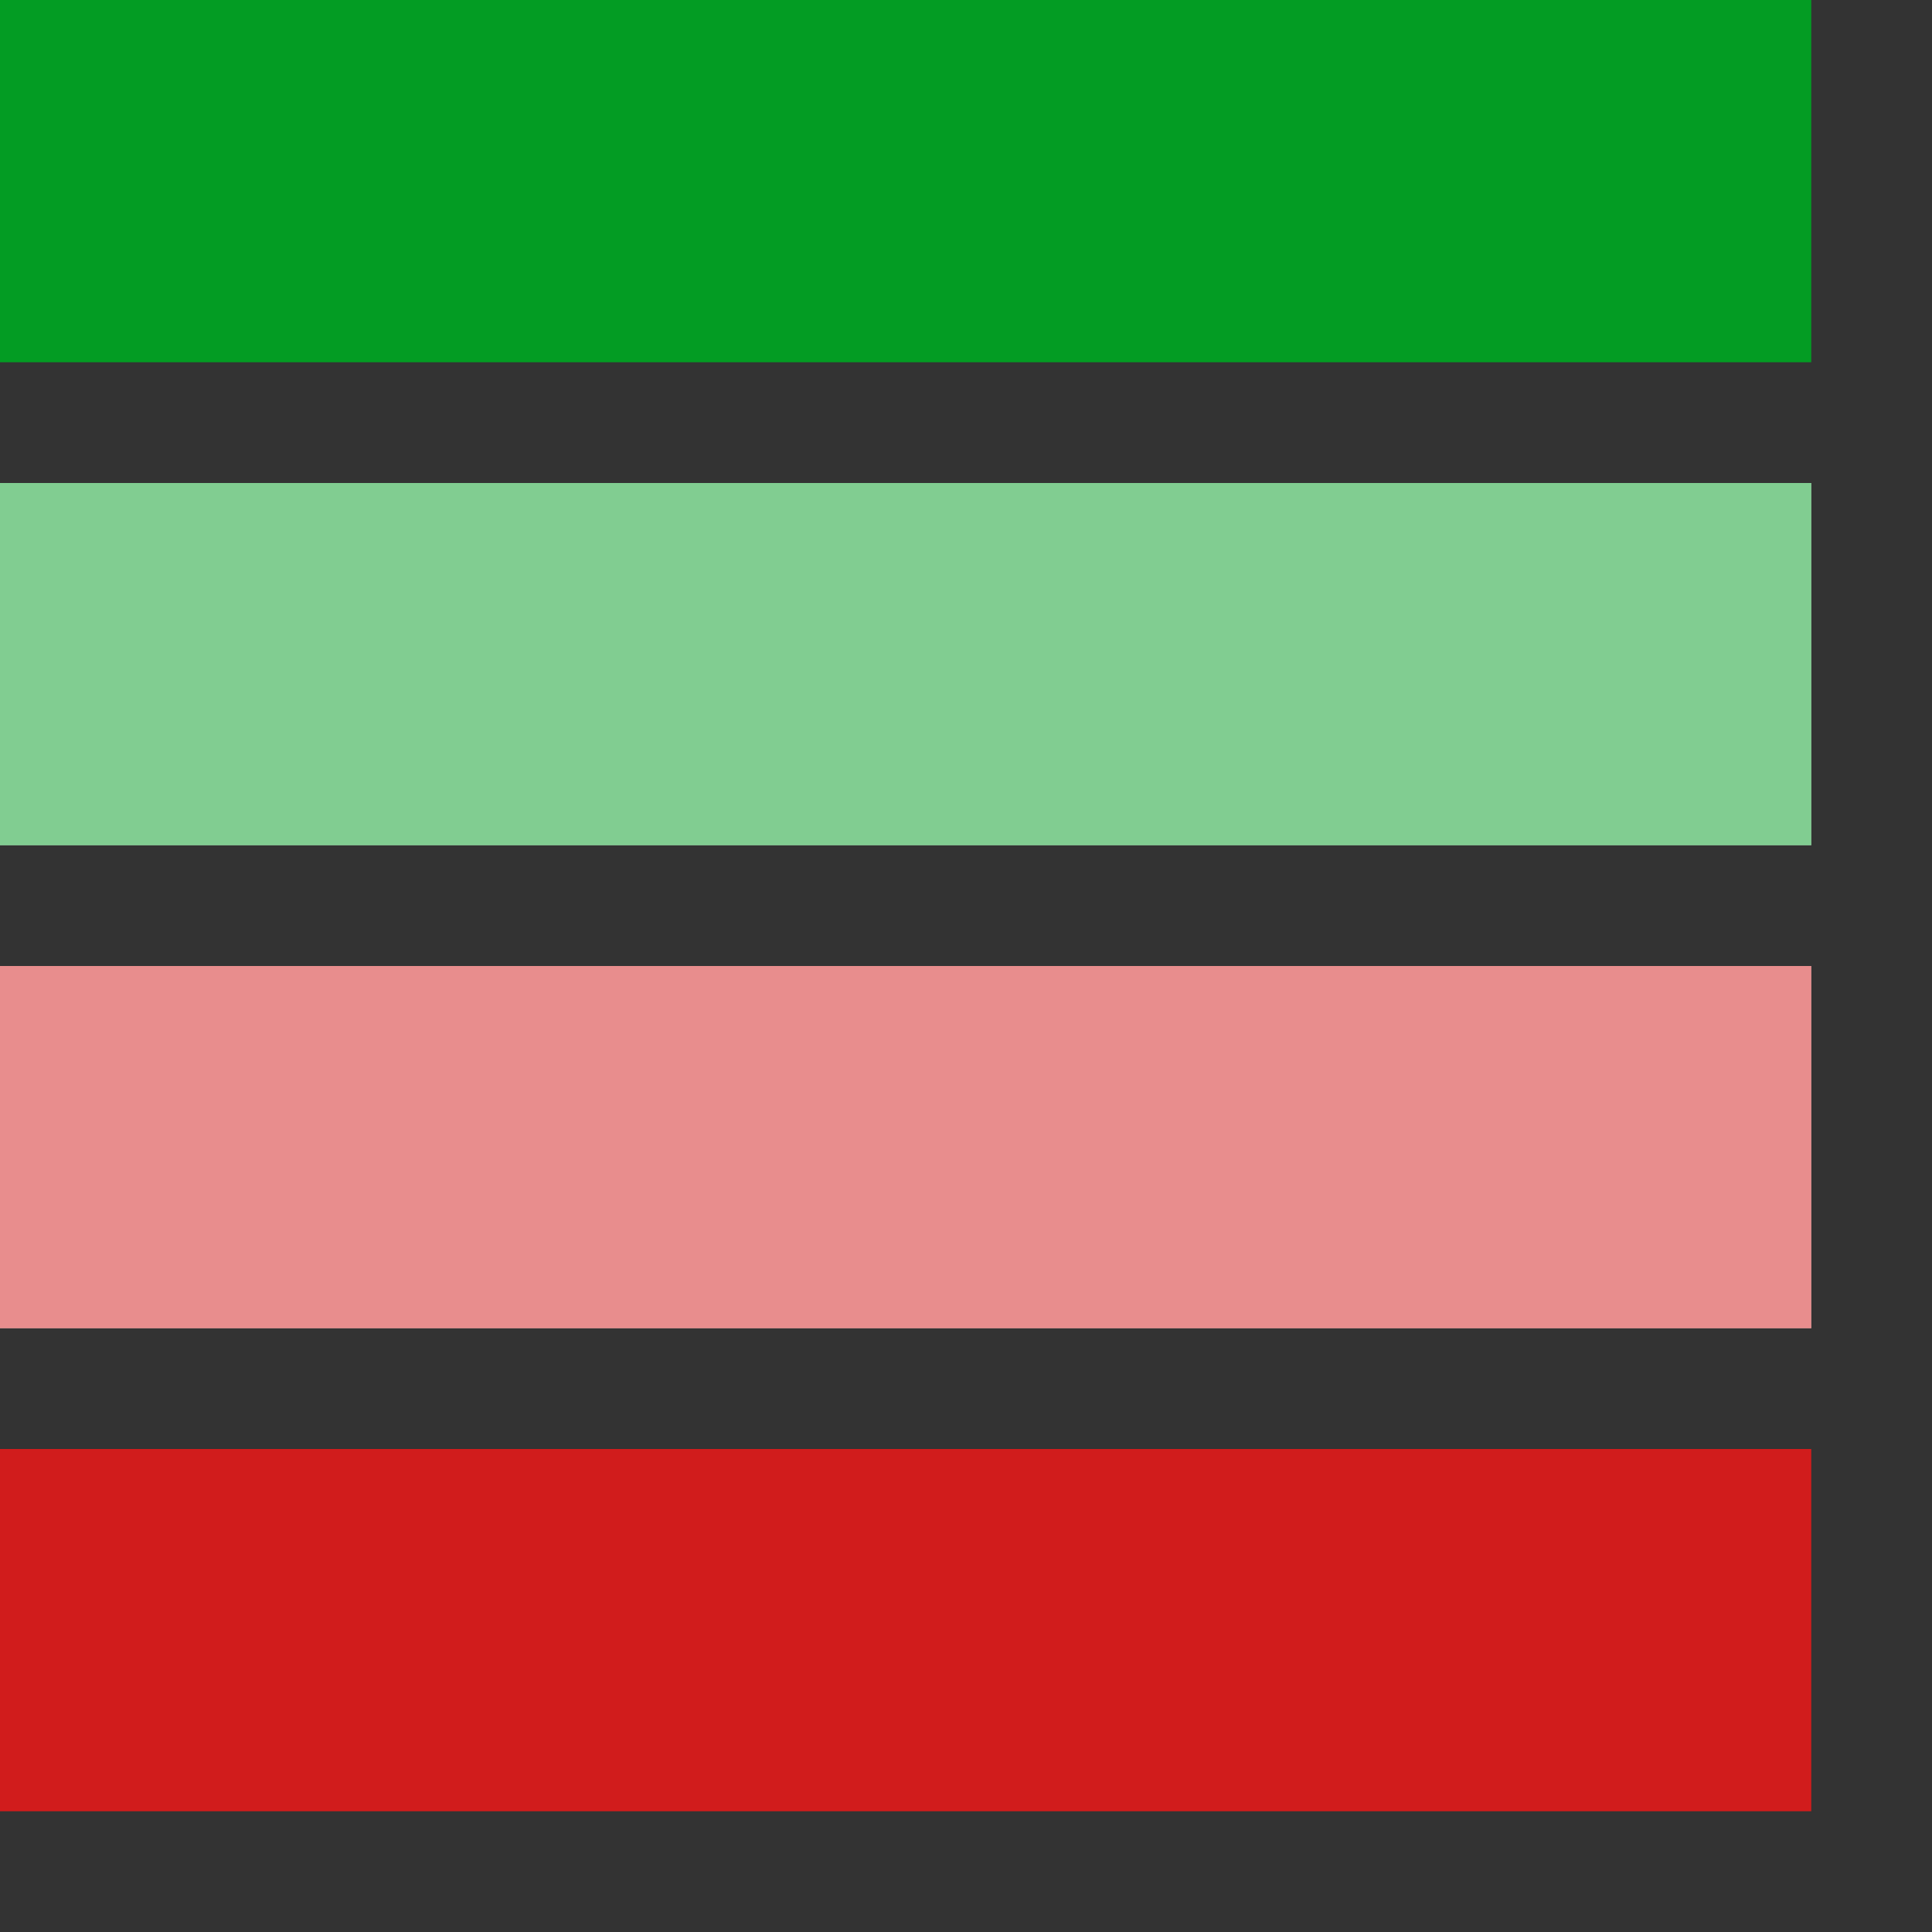 <?xml version="1.0" encoding="utf-8"?>
<!-- Generator: Adobe Illustrator 21.0.2, SVG Export Plug-In . SVG Version: 6.00 Build 0)  -->
<svg version="1.1" id="Green_White_Red_Color_Scale"
	 xmlns="http://www.w3.org/2000/svg" xmlns:xlink="http://www.w3.org/1999/xlink" x="0px" y="0px" viewBox="0 0 32 32"
	 style="enable-background:new 0 0 32 32;" xml:space="preserve">
<rect x="0" y="0" width="32" height="32" fill="#333333" stroke="none"/>
<style type="text/css">
	.Red{fill:#D11C1C;}
	.Green{fill:#039C23;}
	.White{fill:#FFFFFF;}
	.st0{opacity:0.5;}
</style>
<rect y="24" class="Red" width="30" height="6"/>
<path class="White" d="M30,22H0v-6h30V22z M30,8H0v6h30V8z"/>
<g class="st0">
	<rect y="8" class="Green" width="30" height="6"/>
</g>
<g class="st0">
	<rect y="16" class="Red" width="30" height="6"/>
</g>
<rect class="Green" width="30" height="6"/>
</svg>
